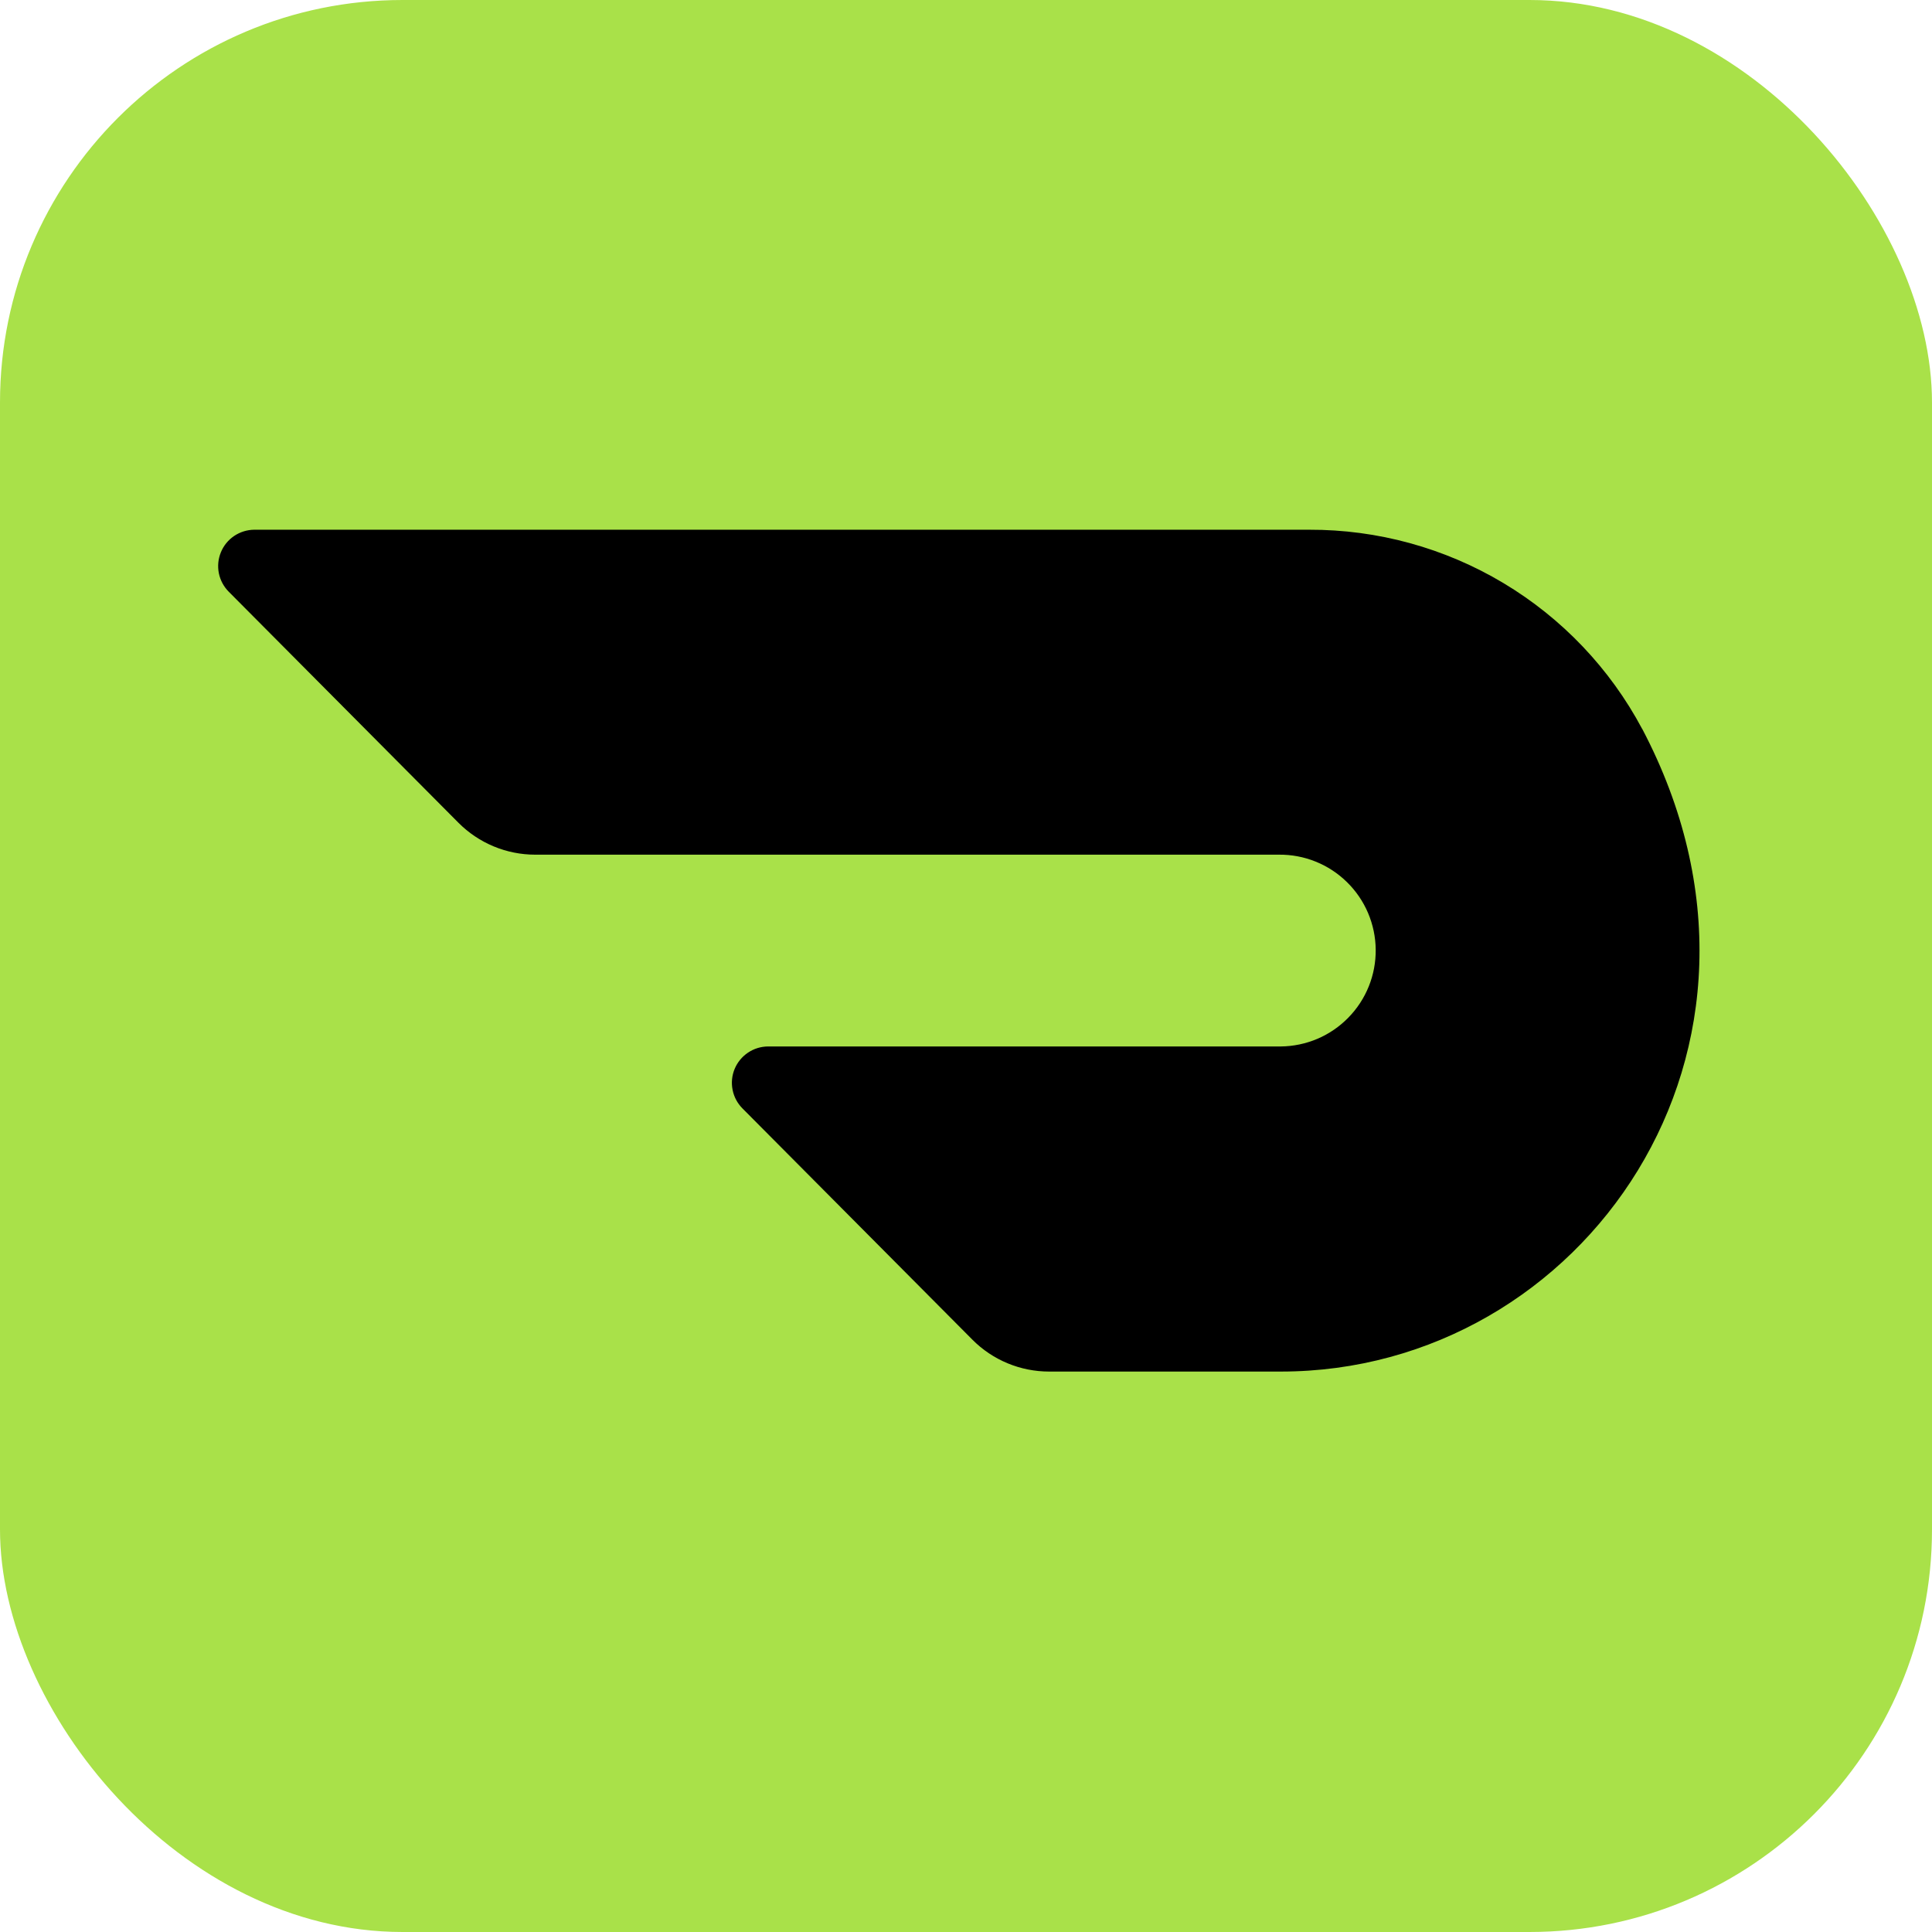 <svg width="48" height="48" viewBox="0 0 48 48" fill="none" xmlns="http://www.w3.org/2000/svg">
<rect width="48" height="48" rx="10" fill="#A9E149"/>
<path d="M40.8 18.111C40.001 16.611 38.809 15.358 37.35 14.485C35.892 13.613 34.223 13.155 32.524 13.161H6.315C6.137 13.163 5.964 13.217 5.817 13.316C5.67 13.416 5.555 13.556 5.488 13.721C5.42 13.885 5.403 14.066 5.437 14.24C5.472 14.414 5.557 14.574 5.682 14.7L11.391 20.442C11.641 20.693 11.938 20.892 12.265 21.028C12.592 21.164 12.942 21.234 13.296 21.234H31.773C32.086 21.231 32.396 21.289 32.686 21.406C32.977 21.523 33.241 21.696 33.464 21.915C33.688 22.134 33.866 22.395 33.989 22.683C34.111 22.971 34.176 23.28 34.179 23.593C34.182 23.905 34.124 24.216 34.007 24.506C33.89 24.797 33.717 25.061 33.498 25.284C33.279 25.508 33.019 25.686 32.731 25.809C32.443 25.931 32.134 25.996 31.821 25.999H19.083C18.905 26 18.731 26.053 18.583 26.153C18.436 26.252 18.32 26.393 18.252 26.557C18.184 26.721 18.166 26.902 18.201 27.077C18.235 27.252 18.321 27.412 18.446 27.538L24.159 33.284C24.408 33.535 24.705 33.734 25.032 33.87C25.359 34.006 25.71 34.076 26.064 34.076H31.824C39.32 34.076 44.988 26.062 40.8 18.108" fill="black"/>
</svg>
